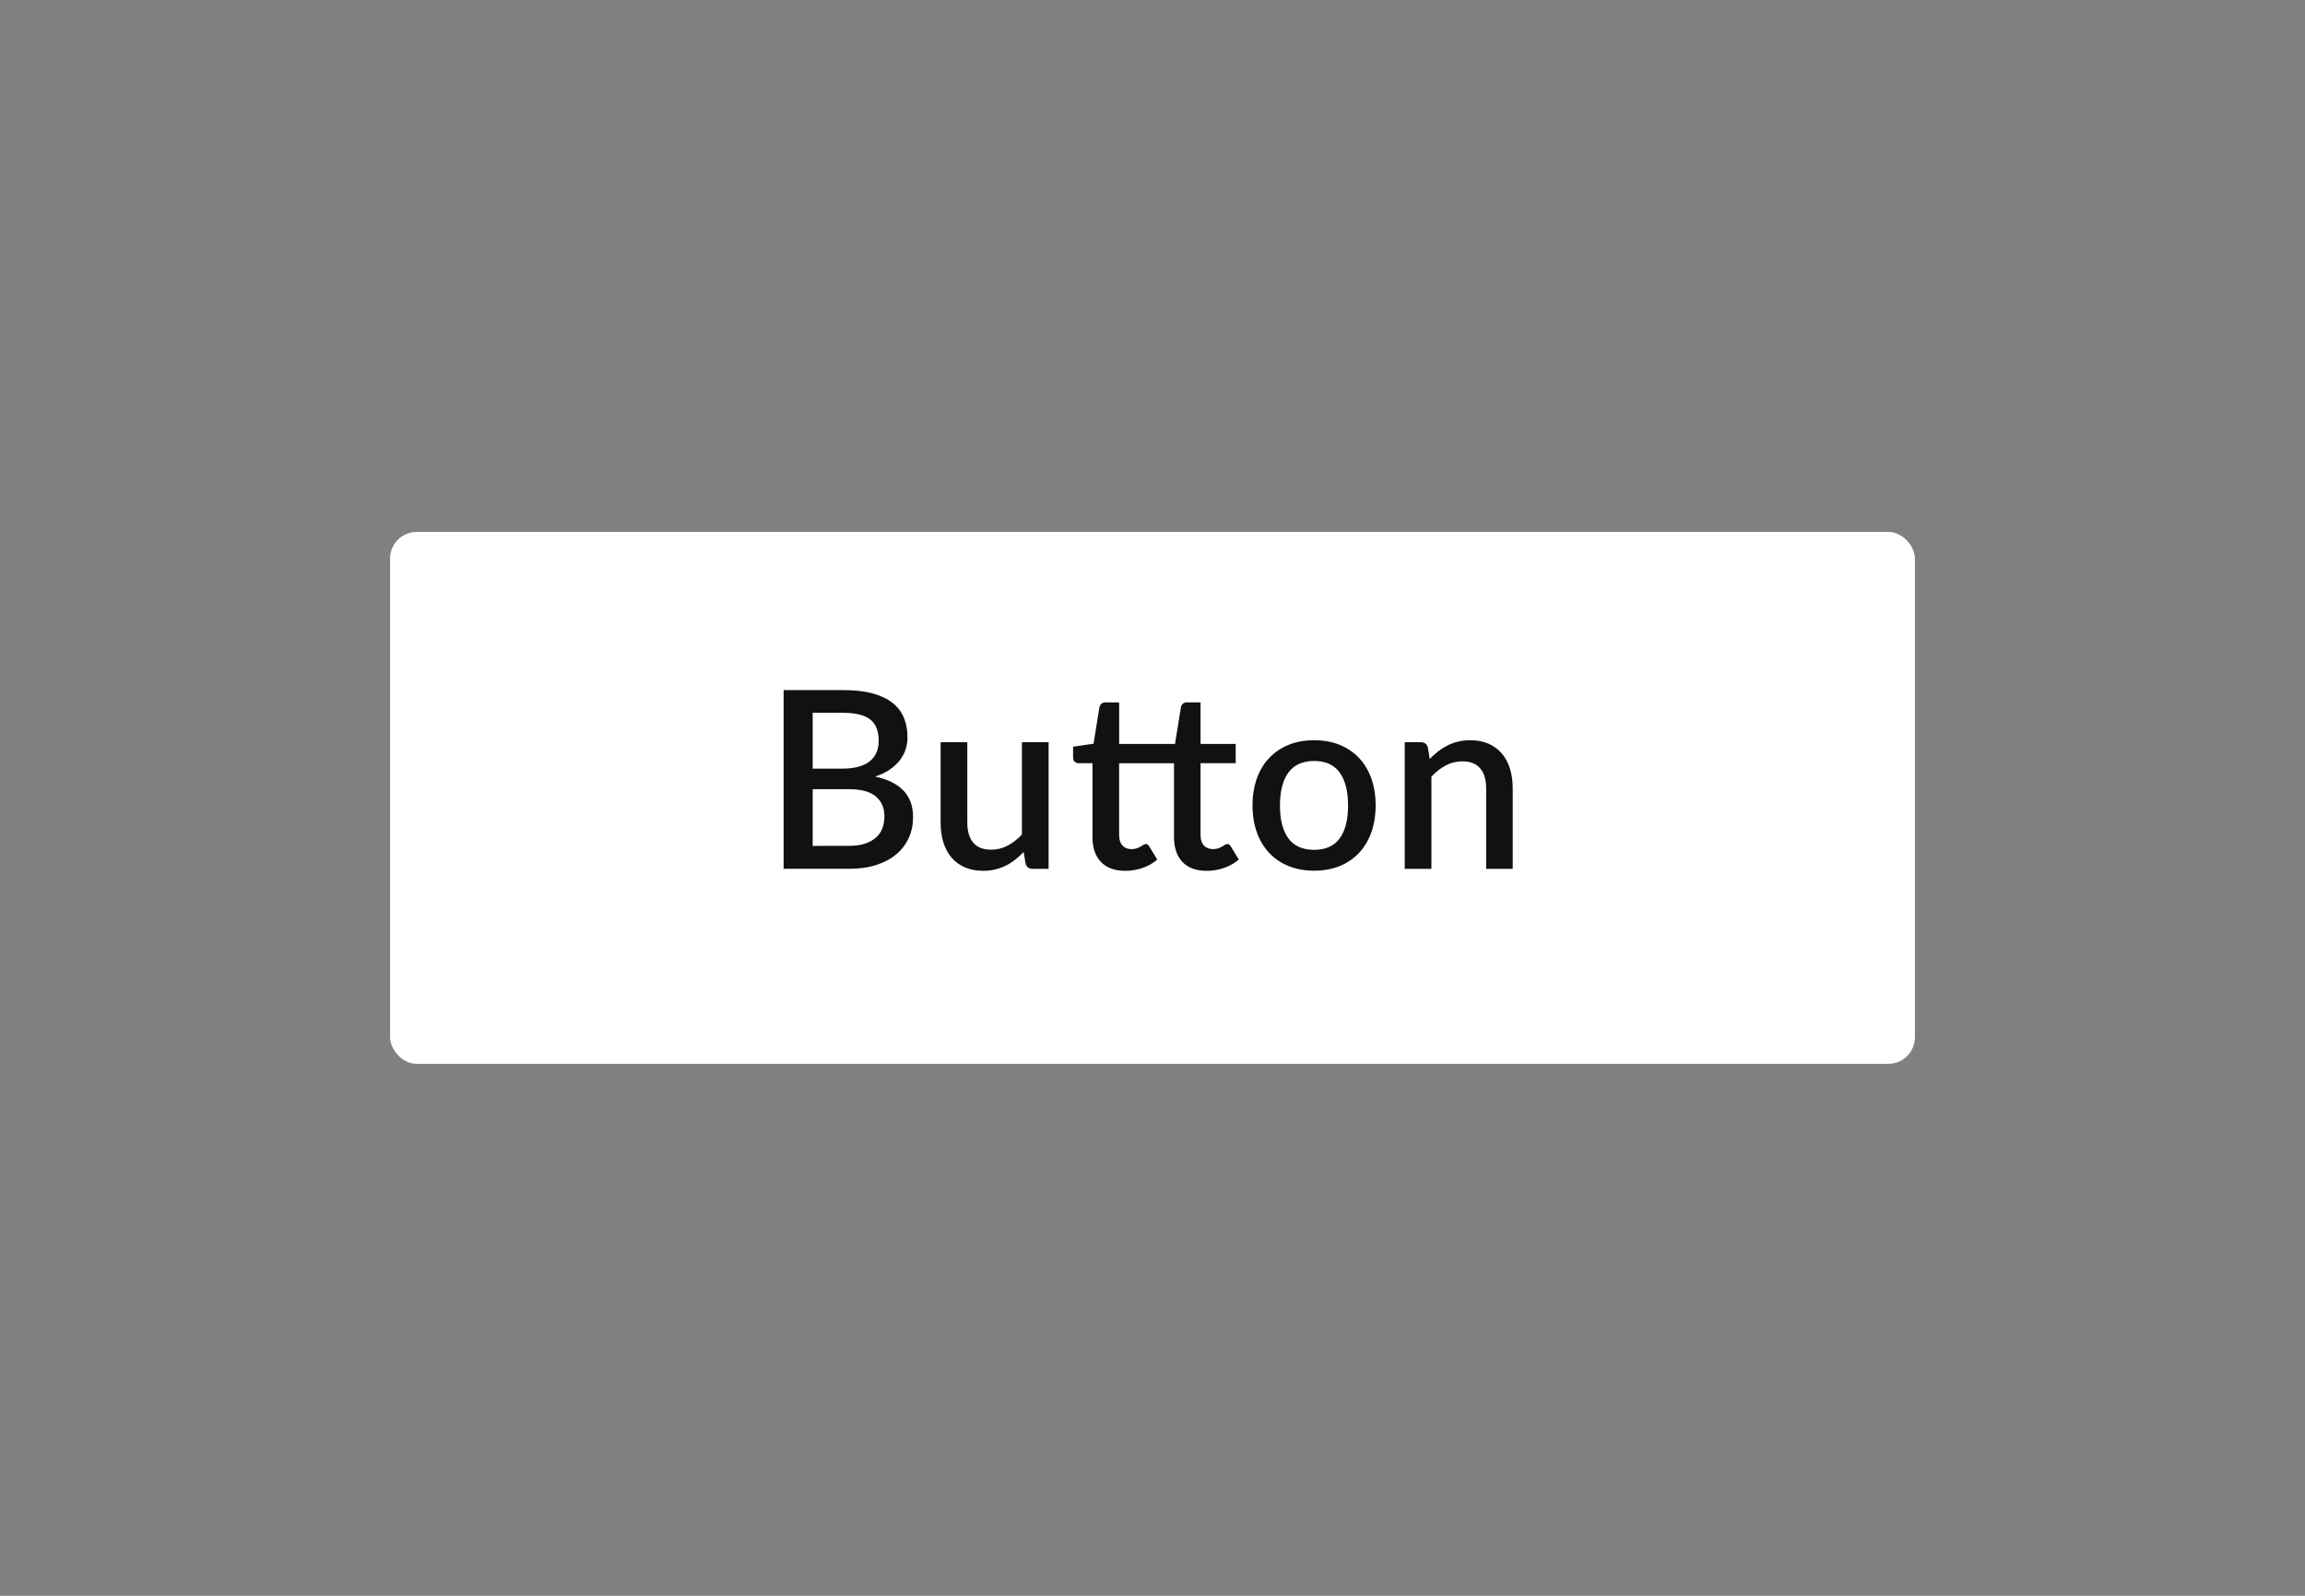<svg height="90" viewBox="0 0 130 90" width="130" xmlns="http://www.w3.org/2000/svg"><rect x="0" y="0" width="130" height="90" fill="#808080" stroke="none"/><g fill="none" fill-rule="evenodd" transform="translate(22 30)"><rect fill="#fff" height="30" rx="1.5" width="86"/><path d="m25.865 17.705c.369 0 .68-.043.934-.13s.462-.204.623-.353.278-.325.35-.528.108-.421.108-.654c0-.476-.162-.85-.486-1.123s-.836-.409-1.536-.409h-2.023v3.199zm-2.03-7.504v3.15h1.638c.7 0 1.223-.135 1.568-.406s.518-.66.518-1.169c0-.555-.162-.957-.486-1.204s-.832-.371-1.522-.371zm1.715-1.281c.644 0 1.195.062 1.652.185s.833.3 1.127.528.51.507.647.837.206.699.206 1.109c0 .238-.036.468-.108.69s-.184.429-.336.623-.342.367-.571.521-.499.282-.812.385c1.428.303 2.142 1.062 2.142 2.275 0 .429-.08.822-.241 1.179s-.394.665-.7.924-.682.461-1.131.606-.959.217-1.533.217h-3.696v-10.08zm11.589 2.94v7.14h-.91c-.201 0-.329-.096-.385-.287l-.112-.665c-.149.159-.307.303-.472.434s-.342.243-.528.336-.386.166-.599.217-.44.077-.682.077c-.392 0-.737-.065-1.036-.196s-.549-.315-.752-.553-.356-.524-.459-.858-.154-.701-.154-1.103v-4.543h1.505v4.543c0 .481.111.854.333 1.12s.559.399 1.012.399c.331 0 .64-.076.927-.228s.556-.36.808-.626v-5.208zm4.323 7.252c-.593 0-1.049-.167-1.369-.5s-.479-.804-.479-1.411v-4.158h-.784c-.084 0-.156-.027-.217-.081s-.091-.134-.091-.241v-.609l1.155-.168.329-2.065c.023-.079.063-.143.119-.193.056-.049.131-.073.224-.073h.77v2.345h3.15l.336-2.079c.019-.079.056-.143.112-.193.056-.049.131-.073.224-.073h.77v2.345h1.981v1.085h-1.981v4.053c0 .257.063.453.189.588s.294.203.504.203c.117 0 .218-.015.304-.045s.16-.063.221-.098.113-.068.158-.098.085-.045.122-.045c.051 0 .091.01.119.032s.058.057.091.108l.448.735c-.238.205-.514.363-.83.472s-.64.165-.977.165c-.597 0-1.055-.167-1.372-.5s-.476-.804-.476-1.411v-4.158h-3.094v4.053c0 .257.063.453.189.588s.294.203.504.203c.117 0 .217-.015.301-.045s.156-.063.217-.098.113-.068.158-.098.087-.045.13-.045c.084 0 .152.047.203.14l.448.735c-.233.205-.509.363-.826.472s-.644.165-.98.165zm10.658-7.364c.527 0 1.004.086 1.431.259s.791.418 1.092.735.533.702.697 1.155c.163.453.245.961.245 1.526s-.082 1.073-.245 1.526c-.163.453-.395.839-.697 1.159s-.665.566-1.092.739-.904.259-1.431.259c-.532 0-1.011-.086-1.438-.259s-.792-.419-1.095-.739c-.303-.32-.537-.706-.7-1.159-.163-.453-.245-.961-.245-1.526s.082-1.073.245-1.526c.163-.453.397-.838.7-1.155.303-.317.668-.562 1.095-.735s.906-.259 1.438-.259zm0 6.181c.644 0 1.123-.216 1.438-.647s.472-1.049.472-1.851-.157-1.422-.472-1.859-.794-.654-1.438-.654c-.653 0-1.139.218-1.456.654s-.476 1.056-.476 1.859.159 1.42.476 1.851.803.647 1.456.647zm6.514-5.124c.154-.159.314-.302.479-.43s.342-.239.528-.333.385-.166.595-.217.439-.077.686-.077c.392 0 .736.065 1.032.196s.546.315.749.553.356.524.459.858.154.701.154 1.103v4.543h-1.498v-4.543c0-.481-.111-.854-.333-1.12s-.559-.399-1.012-.399c-.336 0-.647.077-.934.231s-.556.364-.808.63v5.201h-1.505v-7.14h.91c.205 0 .336.096.392.287z" fill="#111113"/></g></svg>